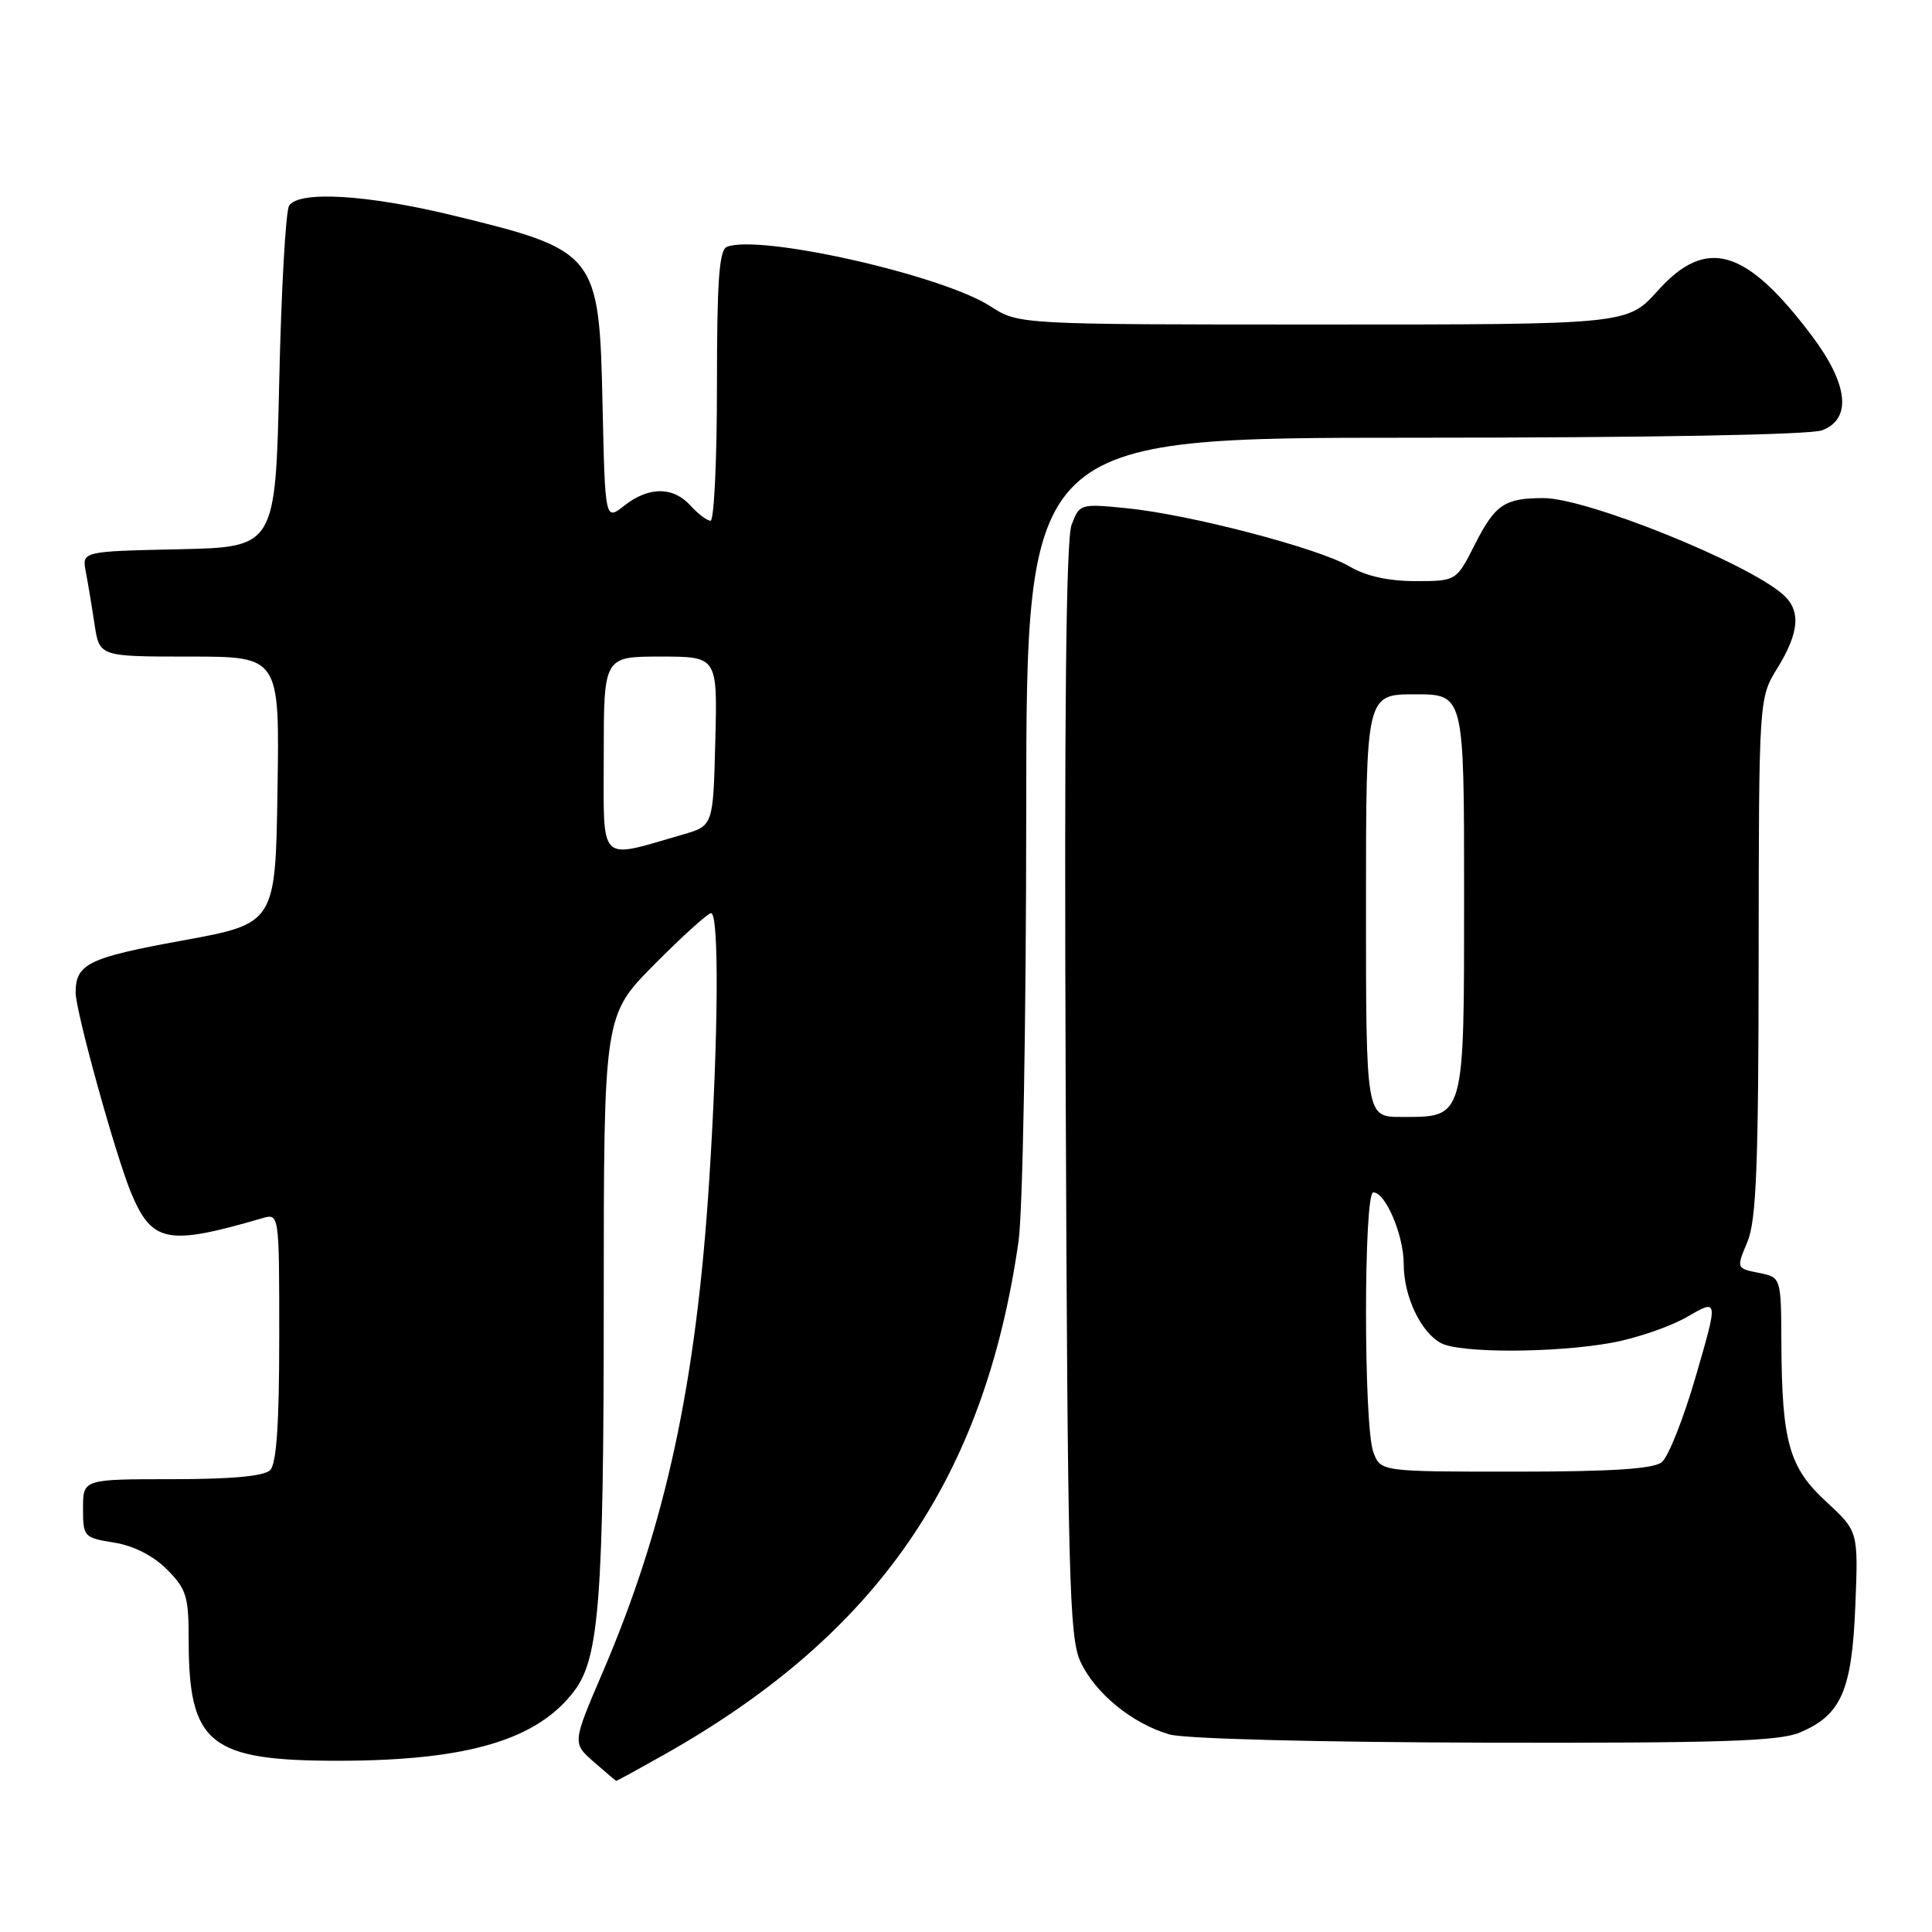 <?xml version="1.0" encoding="UTF-8" standalone="no"?>
<!DOCTYPE svg PUBLIC "-//W3C//DTD SVG 1.1//EN" "http://www.w3.org/Graphics/SVG/1.1/DTD/svg11.dtd" >
<svg xmlns="http://www.w3.org/2000/svg" xmlns:xlink="http://www.w3.org/1999/xlink" version="1.1" viewBox="0 0 256 256">
 <g >
 <path fill="currentColor"
d=" M 88.13 232.43 C 116.28 216.51 130.44 195.97 134.96 164.50 C 135.52 160.58 135.97 135.62 135.98 107.75 C 136.00 58.00 136.00 58.00 187.43 58.00 C 218.43 58.00 239.89 57.61 241.43 57.02 C 245.43 55.51 244.91 50.88 240.01 44.40 C 231.32 32.89 226.09 31.37 219.68 38.50 C 215.64 43.00 215.64 43.00 175.30 43.00 C 134.96 43.00 134.96 43.00 131.23 40.58 C 124.84 36.45 100.75 31.01 96.33 32.70 C 95.29 33.10 95.00 37.15 95.00 51.11 C 95.00 60.95 94.62 69.00 94.15 69.00 C 93.69 69.00 92.50 68.10 91.50 67.00 C 89.19 64.45 85.97 64.45 82.72 67.00 C 80.18 69.00 80.18 69.00 79.84 53.60 C 79.40 33.52 79.12 33.18 59.79 28.49 C 48.56 25.78 39.60 25.26 38.31 27.25 C 37.86 27.94 37.27 38.40 37.00 50.50 C 36.50 72.50 36.50 72.50 23.68 72.78 C 10.85 73.06 10.85 73.06 11.37 75.78 C 11.66 77.28 12.18 80.41 12.53 82.75 C 13.18 87.00 13.18 87.00 25.11 87.00 C 37.05 87.00 37.05 87.00 36.77 104.69 C 36.50 122.38 36.50 122.38 24.09 124.64 C 11.71 126.90 10.04 127.72 10.02 131.50 C 10.01 133.97 15.34 153.19 17.38 158.08 C 20.15 164.69 22.20 165.08 34.75 161.42 C 37.00 160.77 37.00 160.77 37.00 177.18 C 37.00 188.62 36.64 193.96 35.80 194.80 C 35.00 195.60 30.64 196.00 22.80 196.00 C 11.00 196.00 11.00 196.00 11.00 199.87 C 11.00 203.63 11.12 203.76 15.11 204.40 C 17.69 204.81 20.29 206.13 22.11 207.95 C 24.70 210.54 25.00 211.52 25.00 217.27 C 25.00 231.13 27.75 233.33 45.00 233.31 C 62.08 233.28 71.33 230.50 76.18 223.94 C 79.40 219.58 80.00 211.53 80.00 172.64 C 80.00 134.55 80.00 134.55 86.72 127.78 C 90.42 124.05 93.80 121.00 94.22 121.00 C 95.30 121.00 95.19 137.42 93.99 156.17 C 92.26 183.38 88.20 202.14 79.84 221.63 C 75.84 230.96 75.84 230.96 78.67 233.45 C 80.23 234.82 81.57 235.95 81.65 235.97 C 81.74 235.99 84.65 234.39 88.13 232.43 Z  M 238.45 229.58 C 243.96 227.28 245.39 224.05 245.84 212.79 C 246.24 202.91 246.24 202.91 241.99 198.99 C 237.05 194.43 236.11 191.10 236.04 177.88 C 236.00 169.25 236.00 169.25 233.04 168.66 C 230.07 168.06 230.07 168.06 231.54 164.56 C 232.72 161.73 233.01 154.55 233.03 126.78 C 233.06 92.50 233.06 92.50 235.53 88.50 C 238.44 83.77 238.65 80.88 236.25 78.77 C 231.44 74.53 210.25 66.00 204.52 66.00 C 199.37 66.00 198.11 66.85 195.44 72.12 C 192.97 77.00 192.97 77.00 187.54 77.00 C 183.96 77.00 180.99 76.34 178.81 75.05 C 174.70 72.63 157.60 68.16 149.28 67.34 C 143.15 66.73 143.04 66.76 141.99 69.54 C 141.25 71.47 141.01 94.90 141.21 144.43 C 141.47 208.76 141.68 216.89 143.14 220.12 C 145.06 224.34 150.04 228.41 155.00 229.83 C 157.02 230.40 174.71 230.86 196.78 230.91 C 227.70 230.98 235.72 230.73 238.45 229.58 Z  M 80.00 100.08 C 80.00 87.00 80.00 87.00 87.53 87.00 C 95.07 87.00 95.07 87.00 94.78 98.21 C 94.50 109.42 94.50 109.42 90.48 110.58 C 79.14 113.85 80.00 114.71 80.00 100.08 Z  M 181.98 192.43 C 180.68 189.04 180.68 158.00 181.97 158.00 C 183.60 158.00 186.00 163.67 186.00 167.50 C 186.00 171.76 188.25 176.53 190.94 177.97 C 193.46 179.32 206.04 179.29 213.57 177.92 C 216.83 177.33 221.34 175.78 223.59 174.47 C 227.68 172.10 227.68 172.10 224.72 182.30 C 223.10 187.91 221.06 193.06 220.19 193.75 C 219.07 194.64 213.54 195.00 200.78 195.00 C 182.95 195.00 182.95 195.00 181.98 192.43 Z  M 181.00 120.00 C 181.00 92.00 181.00 92.00 187.50 92.00 C 194.00 92.00 194.00 92.00 194.00 118.35 C 194.00 148.52 194.15 148.00 185.67 148.00 C 181.00 148.00 181.00 148.00 181.00 120.00 Z "/>
</g>
</svg>